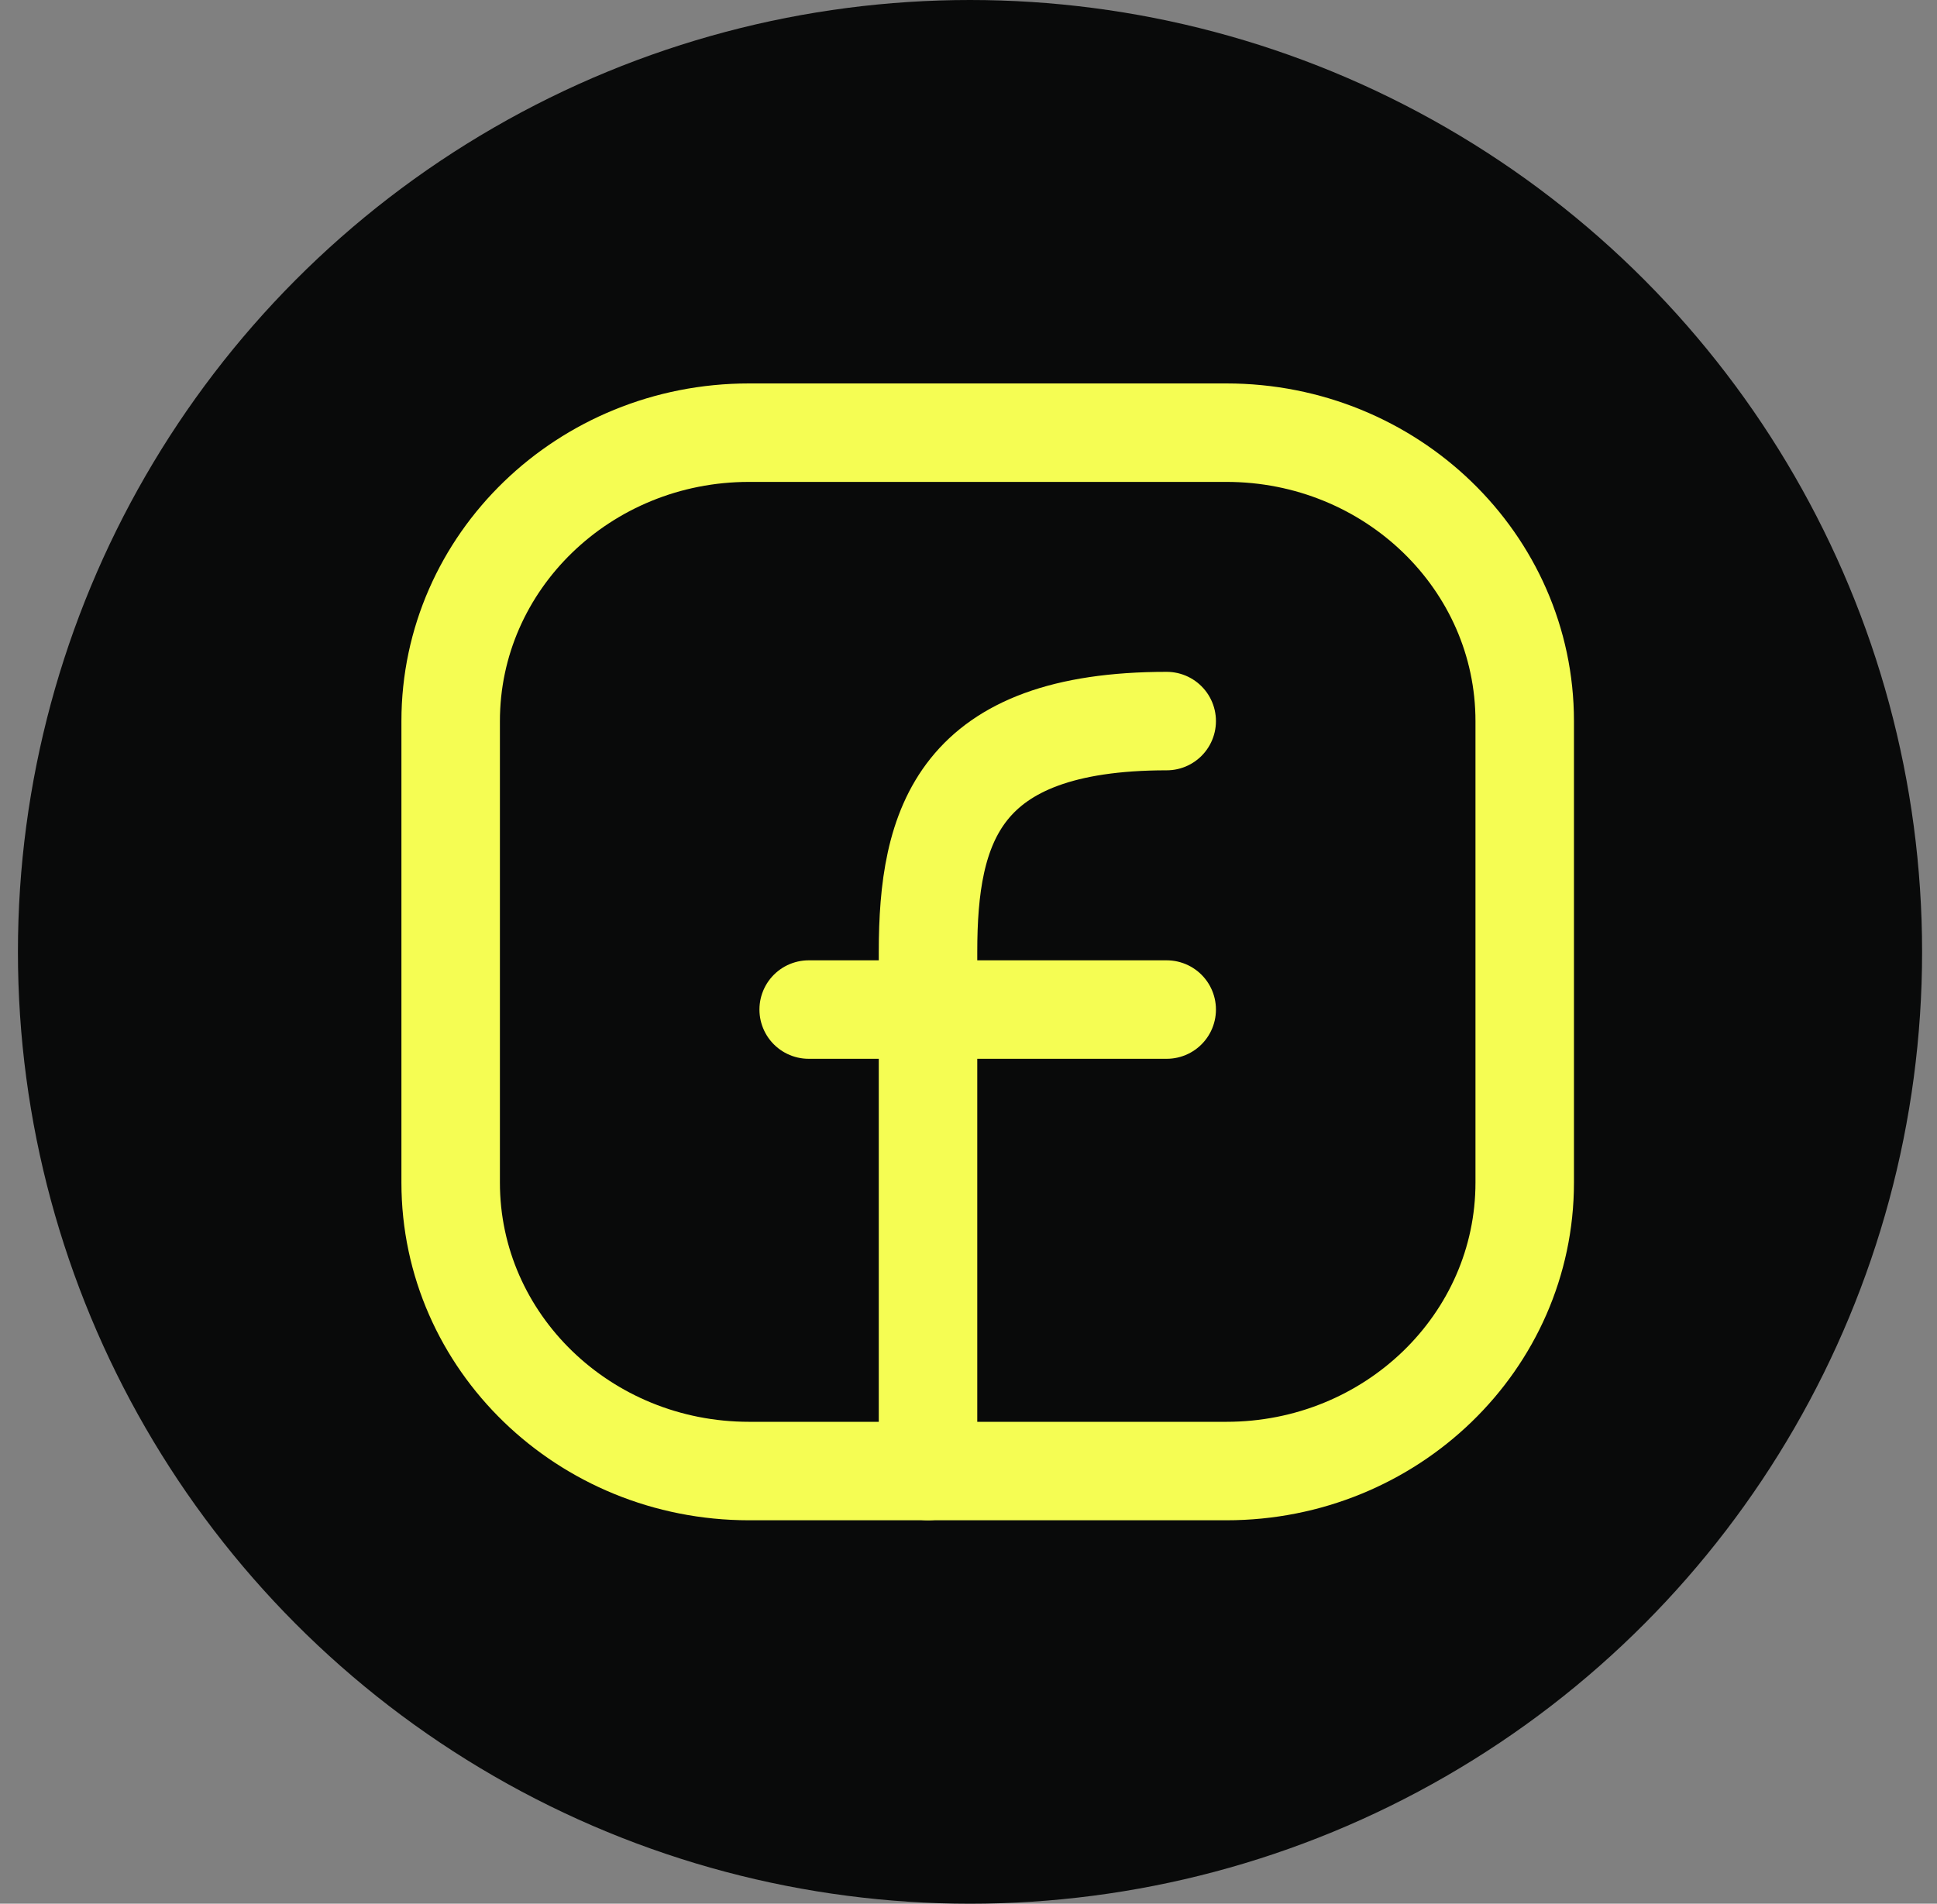 <svg width="59" height="58" viewBox="0 0 59 58" fill="none" xmlns="http://www.w3.org/2000/svg">
<rect x="0" y="0" width="59" height="58" fill="#808080" stroke="none"/>
<g id="fb">
<circle id="Ellipse 1" cx="29.546" cy="29" r="29" fill="#090A0A"/>
<g id="&#240;&#159;&#166;&#134; icon &#34;facebook squared&#34;">
<path id="Vector" d="M46.442 21.97V36.03C46.442 40.883 42.373 44.818 37.355 44.818H22.815C17.796 44.818 13.727 40.883 13.727 36.03V21.97C13.727 17.116 17.796 13.182 22.815 13.182H37.355C42.373 13.182 46.442 17.116 46.442 21.97Z" stroke="#F5FD53" stroke-width="3" stroke-linecap="round" stroke-linejoin="round"/>
<path id="Vector_2" d="M28.267 44.818C28.267 39.545 28.267 34.272 28.267 29C28.267 25.155 29.176 21.969 35.537 21.969" stroke="#F5FD53" stroke-width="3" stroke-linecap="round" stroke-linejoin="round"/>
<path id="Vector_3" d="M24.632 30.758H28.267H35.537" stroke="#F5FD53" stroke-width="3" stroke-linecap="round" stroke-linejoin="round"/>
</g>
</g>
</svg>
